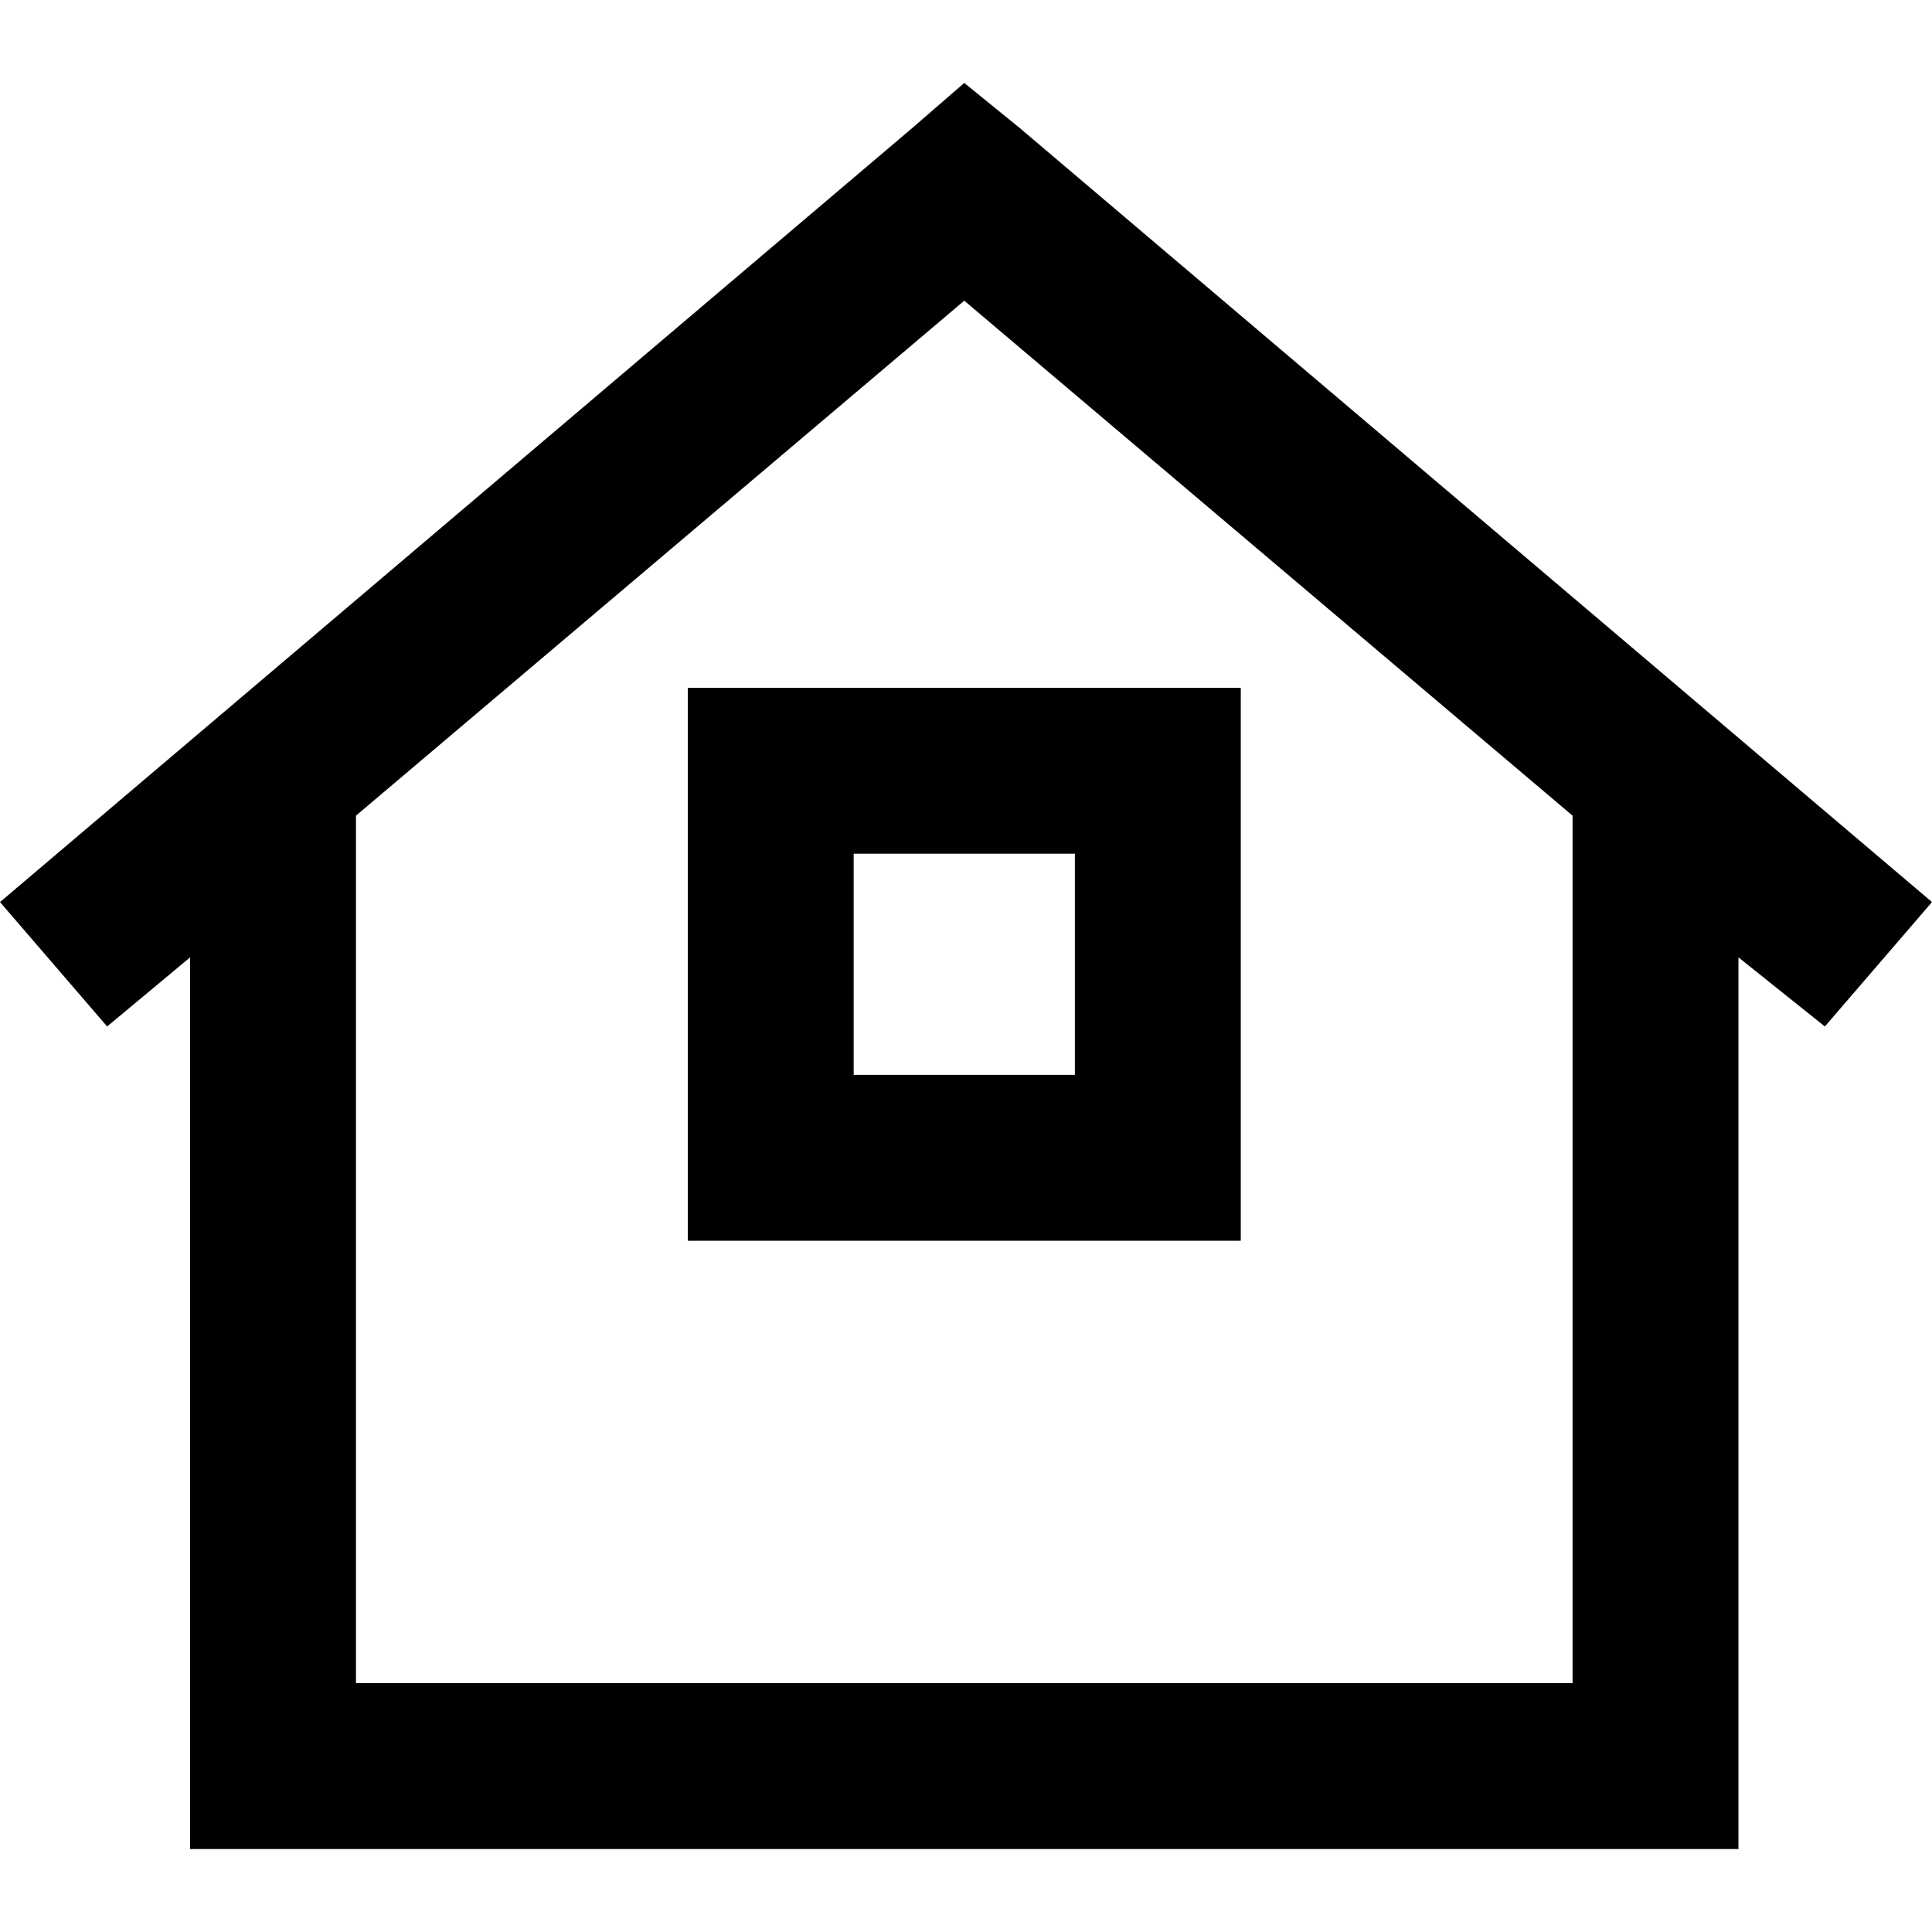 <svg xmlns="http://www.w3.org/2000/svg" viewBox="0 0 512 512">
  <path d="M 270.197 33.889 L 255.542 21.982 L 241.803 33.889 L 0 239.055 L 28.394 272.029 L 50.376 253.71 L 50.376 468.036 L 50.376 490.018 L 72.358 490.018 L 438.726 490.018 L 460.708 490.018 L 460.708 468.036 L 460.708 253.71 L 483.606 272.029 L 512 239.055 L 270.197 33.889 L 270.197 33.889 Z M 94.34 446.054 L 94.34 216.157 L 255.542 79.685 L 416.744 216.157 L 416.744 446.054 L 94.34 446.054 L 94.34 446.054 Z M 226.233 284.852 L 226.233 226.233 L 284.852 226.233 L 284.852 284.852 L 226.233 284.852 L 226.233 284.852 Z M 182.268 182.268 L 182.268 226.233 L 182.268 284.852 L 182.268 328.816 L 226.233 328.816 L 284.852 328.816 L 328.816 328.816 L 328.816 284.852 L 328.816 226.233 L 328.816 182.268 L 284.852 182.268 L 226.233 182.268 L 182.268 182.268 L 182.268 182.268 Z" />
</svg>